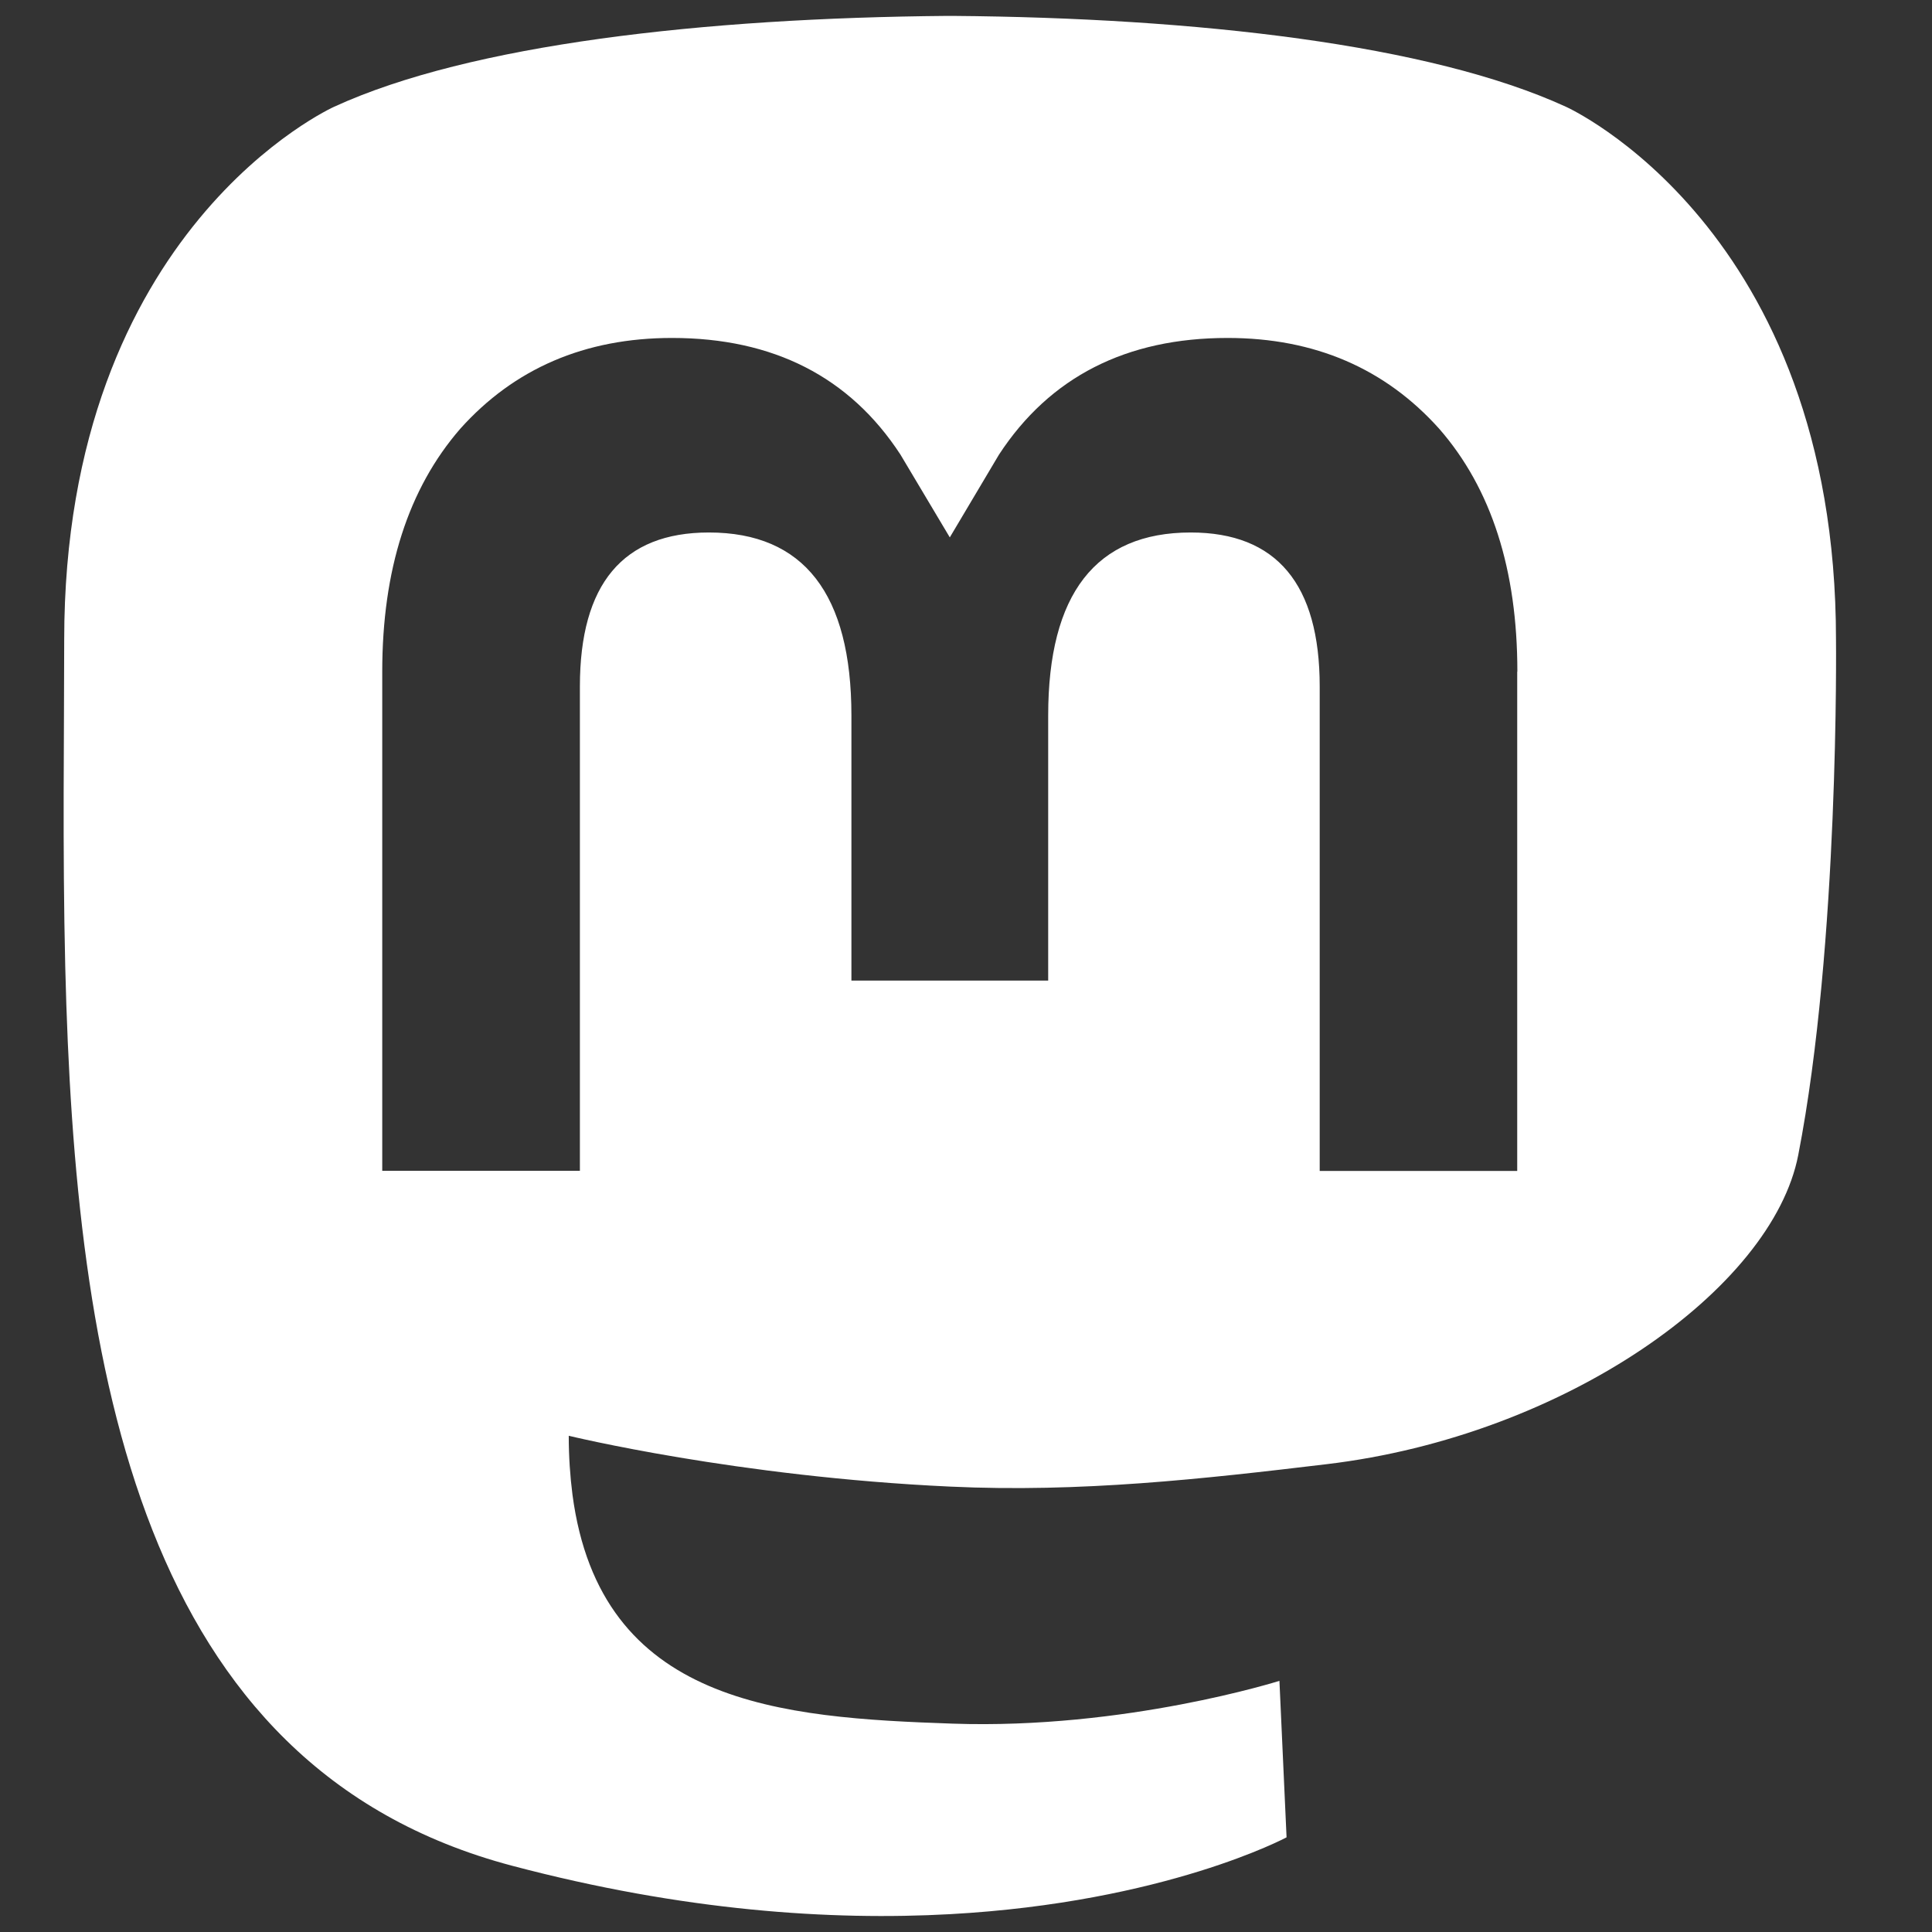 <svg width="100" height="100" viewBox="0 0 13 13" fill="none" xmlns="http://www.w3.org/2000/svg">
<rect x="0" y="0" width="13" height="13" fill="#333333" stroke="none"/>
<path d="M12.1 7.772C11.925 8.673 10.53 9.661 8.928 9.852C8.093 9.952 7.27 10.044 6.393 10.003C4.959 9.937 3.827 9.661 3.827 9.661C3.827 9.8 3.836 9.933 3.852 10.057C4.039 11.473 5.256 11.558 6.41 11.598C7.573 11.638 8.609 11.31 8.609 11.31L8.657 12.363C8.657 12.363 7.843 12.8 6.393 12.88C5.594 12.924 4.601 12.86 3.445 12.554C0.937 11.89 0.505 9.217 0.439 6.504C0.42 5.699 0.432 4.94 0.432 4.305C0.432 1.531 2.249 0.718 2.249 0.718C3.165 0.298 4.737 0.121 6.372 0.107H6.412C8.047 0.12 9.62 0.298 10.536 0.718C10.536 0.718 12.354 1.532 12.354 4.305C12.354 4.305 12.377 6.351 12.1 7.772ZM10.21 4.52C10.21 3.834 10.036 3.288 9.684 2.885C9.322 2.481 8.848 2.274 8.26 2.274C7.579 2.274 7.064 2.536 6.722 3.059L6.391 3.616L6.059 3.059C5.718 2.536 5.203 2.274 4.522 2.274C3.934 2.274 3.459 2.481 3.097 2.885C2.747 3.288 2.572 3.834 2.572 4.52V7.878H3.902V4.619C3.902 3.931 4.191 3.583 4.77 3.583C5.409 3.583 5.729 3.997 5.729 4.815V6.598H7.053V4.815C7.053 3.997 7.372 3.583 8.012 3.583C8.59 3.583 8.88 3.931 8.88 4.619V7.879H10.209V4.519L10.21 4.52Z" fill="white"/>
</svg>
